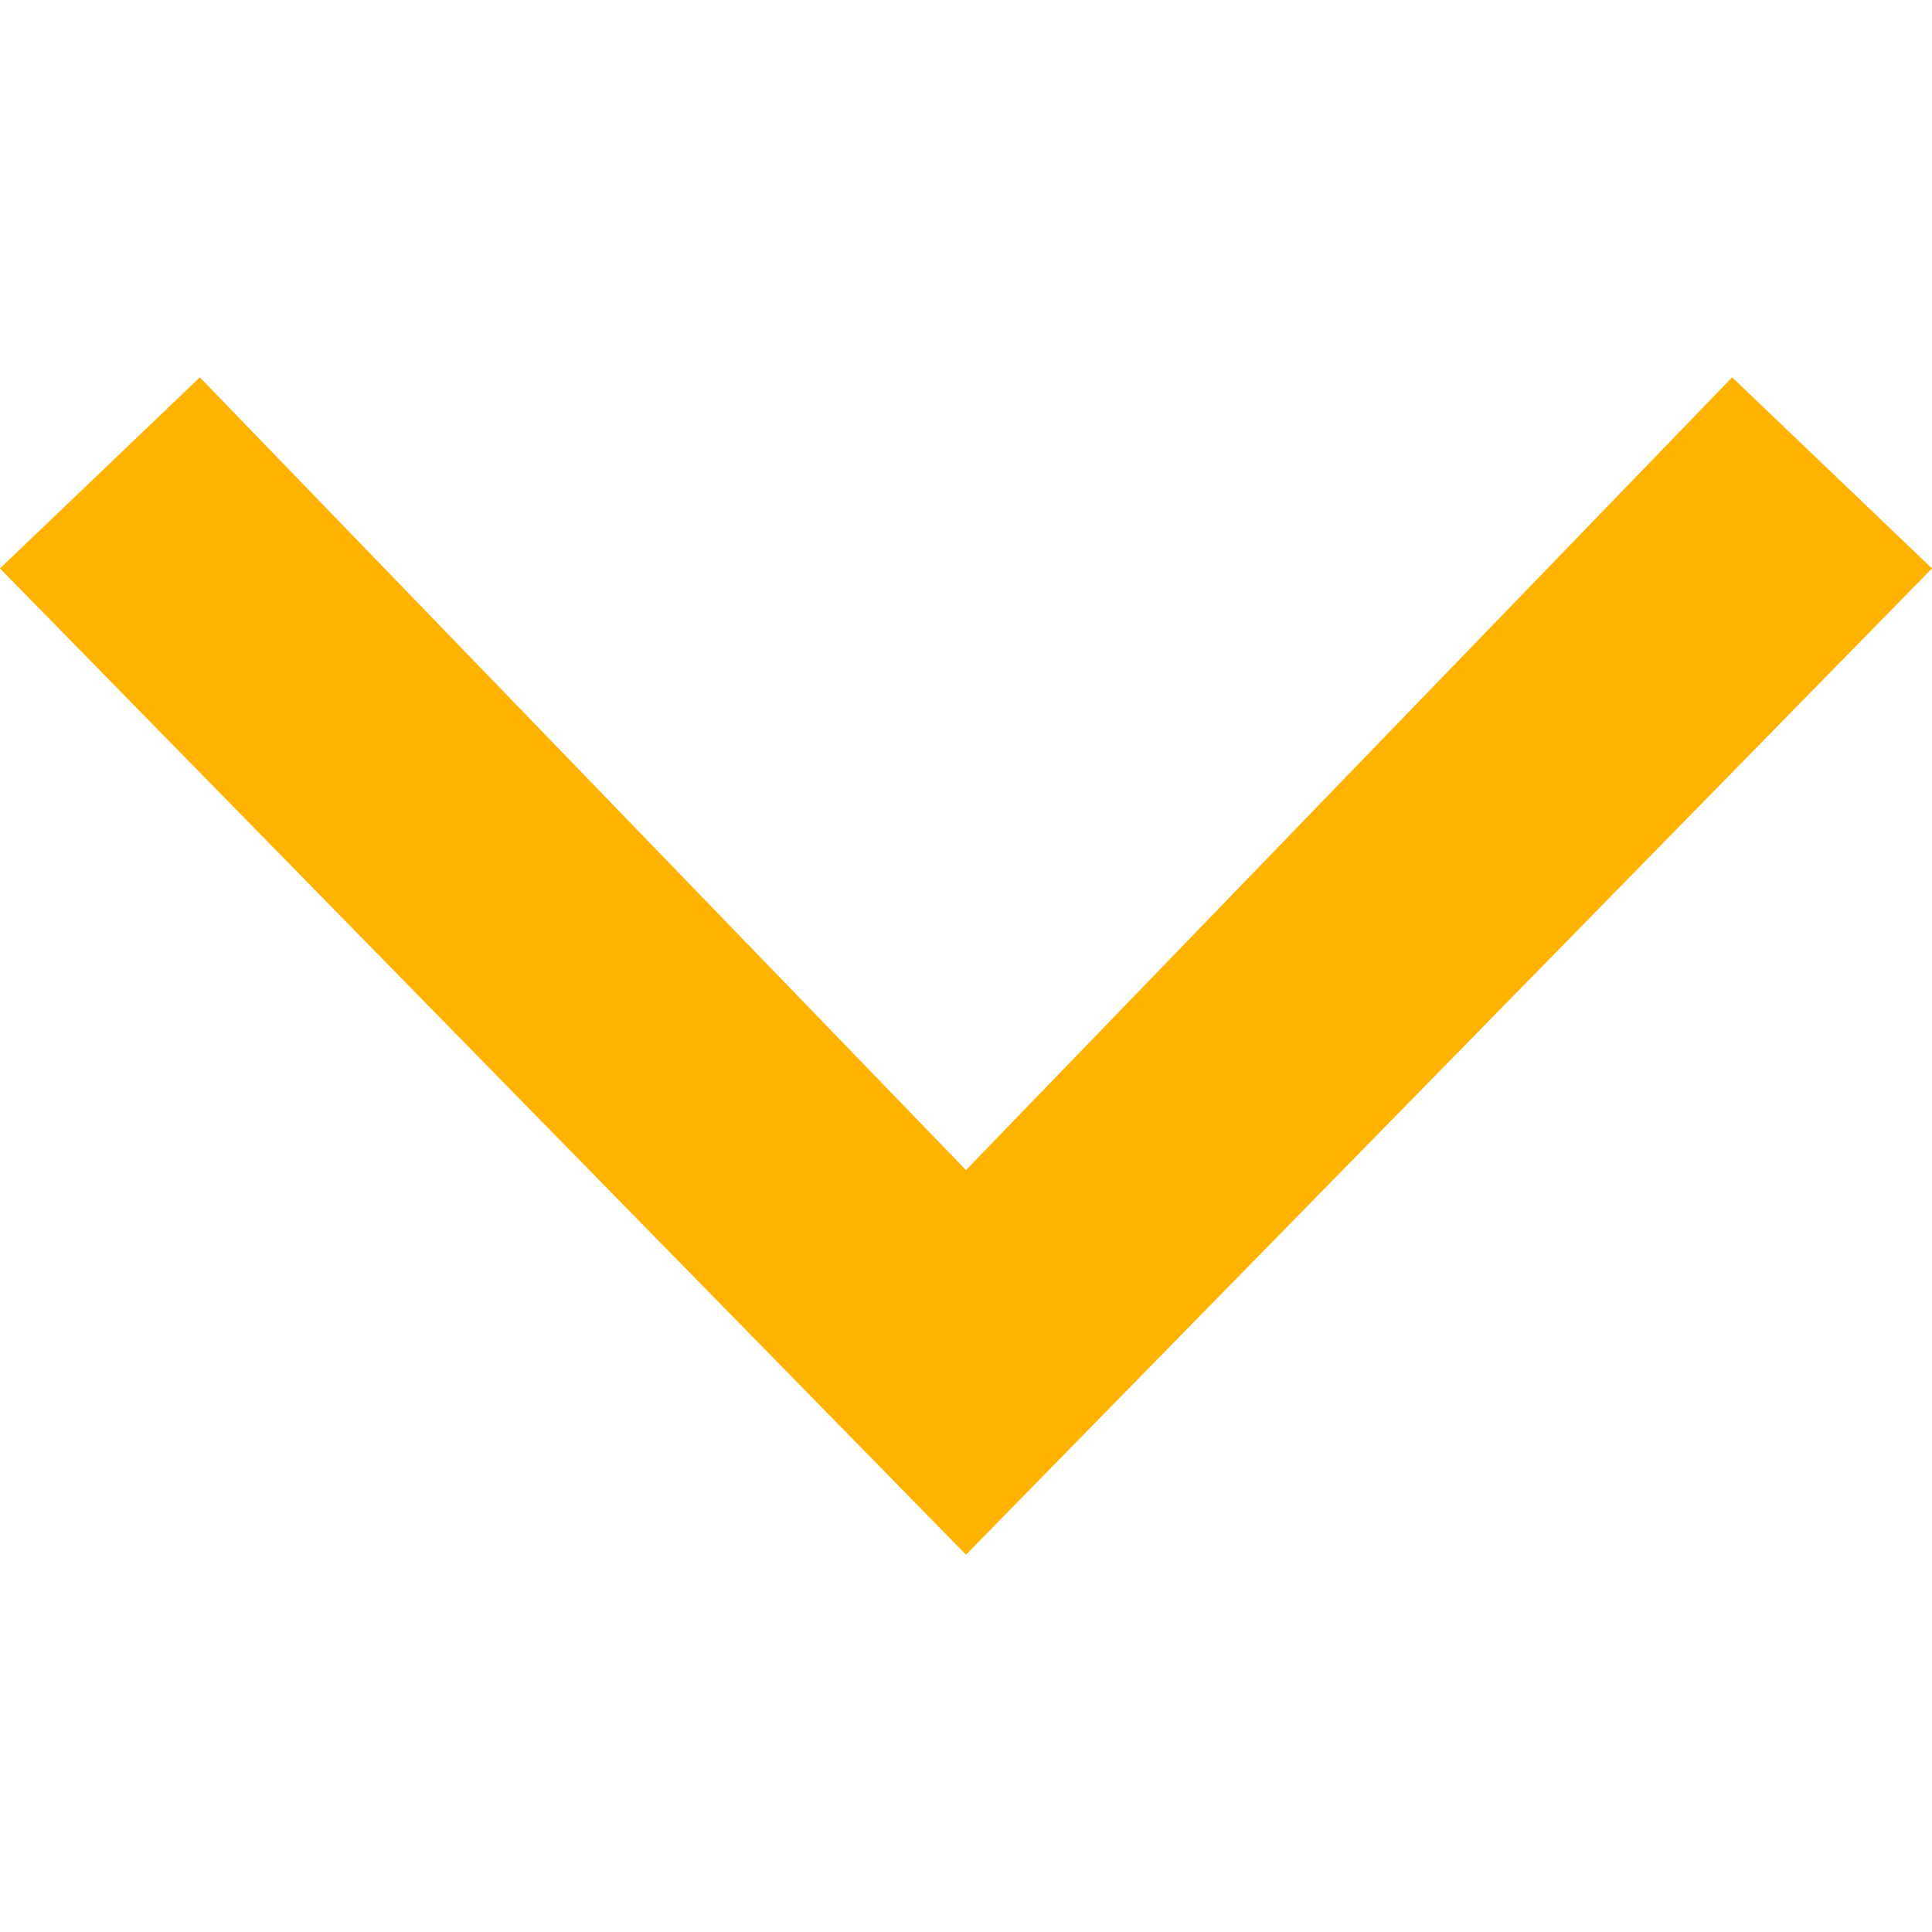 <?xml version="1.0" ?><svg data-name="Layer 1" id="Layer_1" viewBox="0 0 64 64" xmlns="http://www.w3.org/2000/svg"><title/><path fill="#ffb300" d="M32,51.5,0,18.83,6.62,12.5,32,38.76,57.38,12.5,64,18.83Z" data-name="&lt;Compound Path&gt;" id="_Compound_Path_"/></svg>